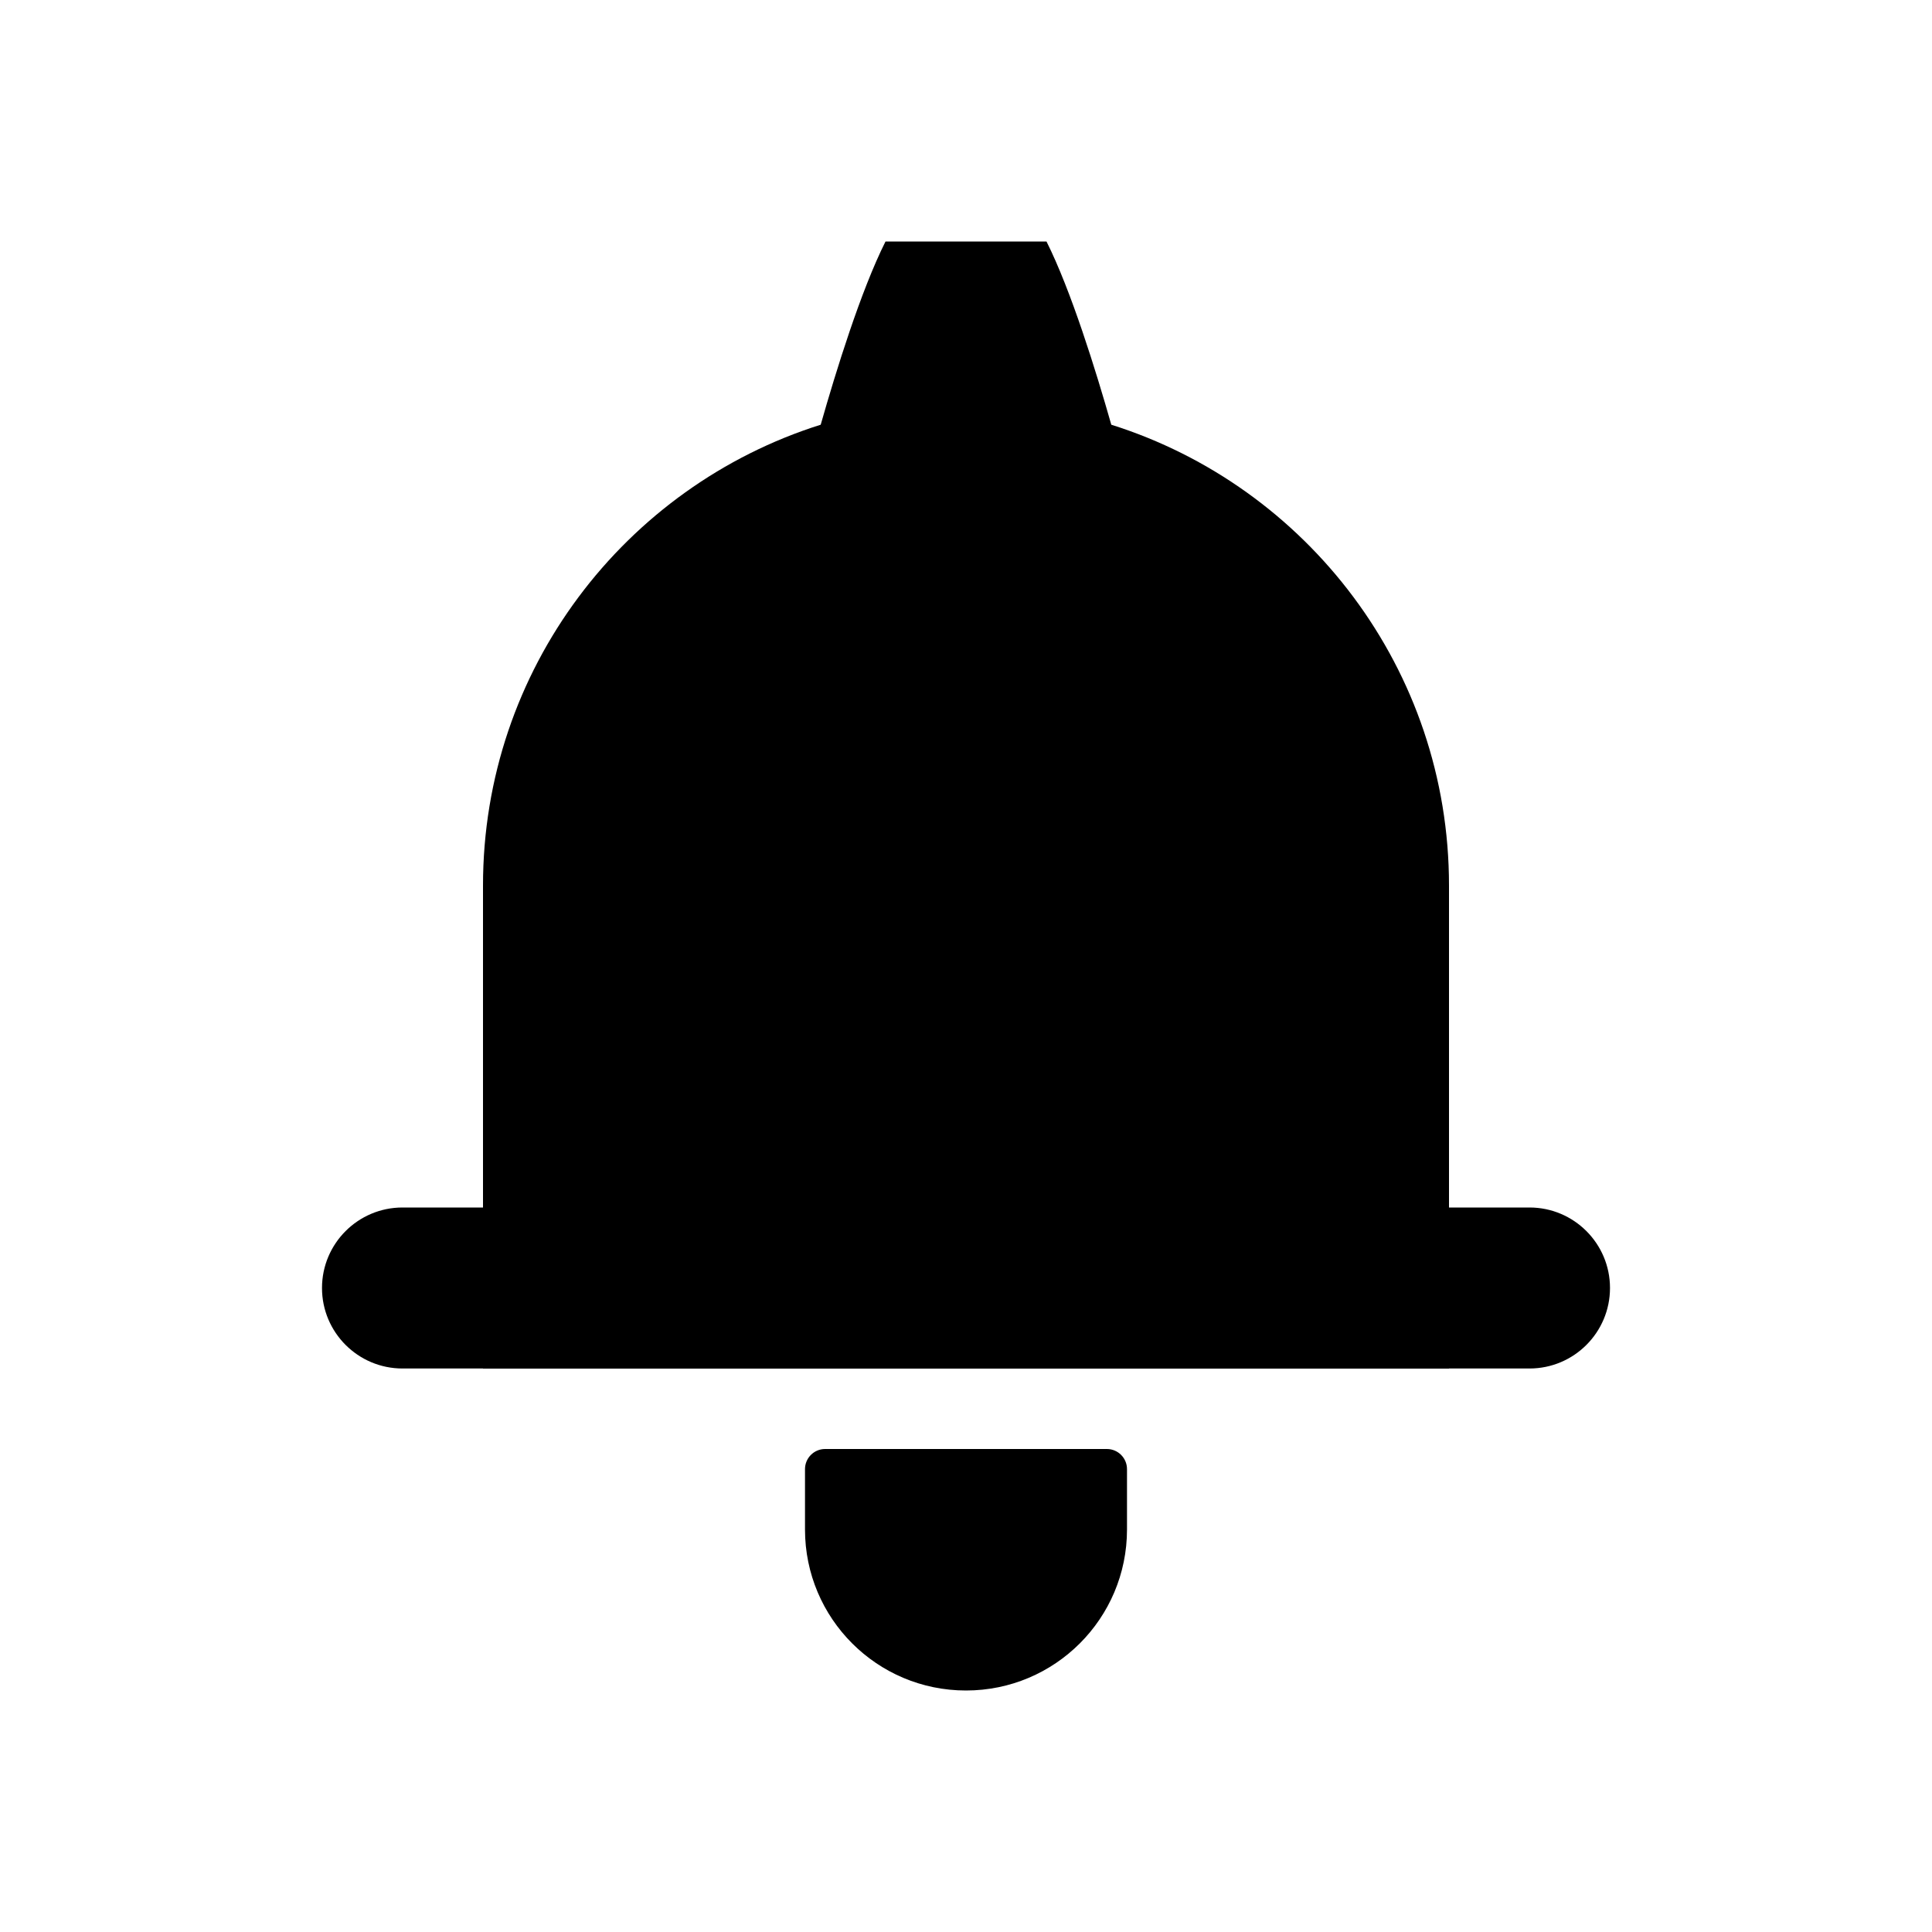 <svg width="24" height="24" viewBox="0 0 24 24" fill="none" xmlns="http://www.w3.org/2000/svg">
<path d="M14 19C14 20.105 13.105 21 12 21C10.895 21 10 20.105 10 19L10 18.25C10 18.112 10.112 18 10.25 18L13.75 18C13.888 18 14 18.112 14 18.25L14 19Z" fill="black"/>
<path d="M19 15C19.552 15 20 15.448 20 16C20 16.552 19.552 17 19 17L18 17L18 15L19 15Z" fill="black"/>
<path d="M5 17C4.448 17 4 16.552 4 16C4 15.448 4.448 15 5 15L6 15L6 17L5 17Z" fill="black"/>
<path d="M6 14H18V17H6V14Z" fill="black"/>
<path fill-rule="evenodd" clip-rule="evenodd" d="M13.805 5.276C16.236 6.042 18 8.315 18 11V17H6V11C6 8.315 7.764 6.042 10.195 5.276C10.387 4.603 10.693 3.613 11 3H13C13.307 3.613 13.613 4.603 13.805 5.276Z" fill="black"/>
</svg>
